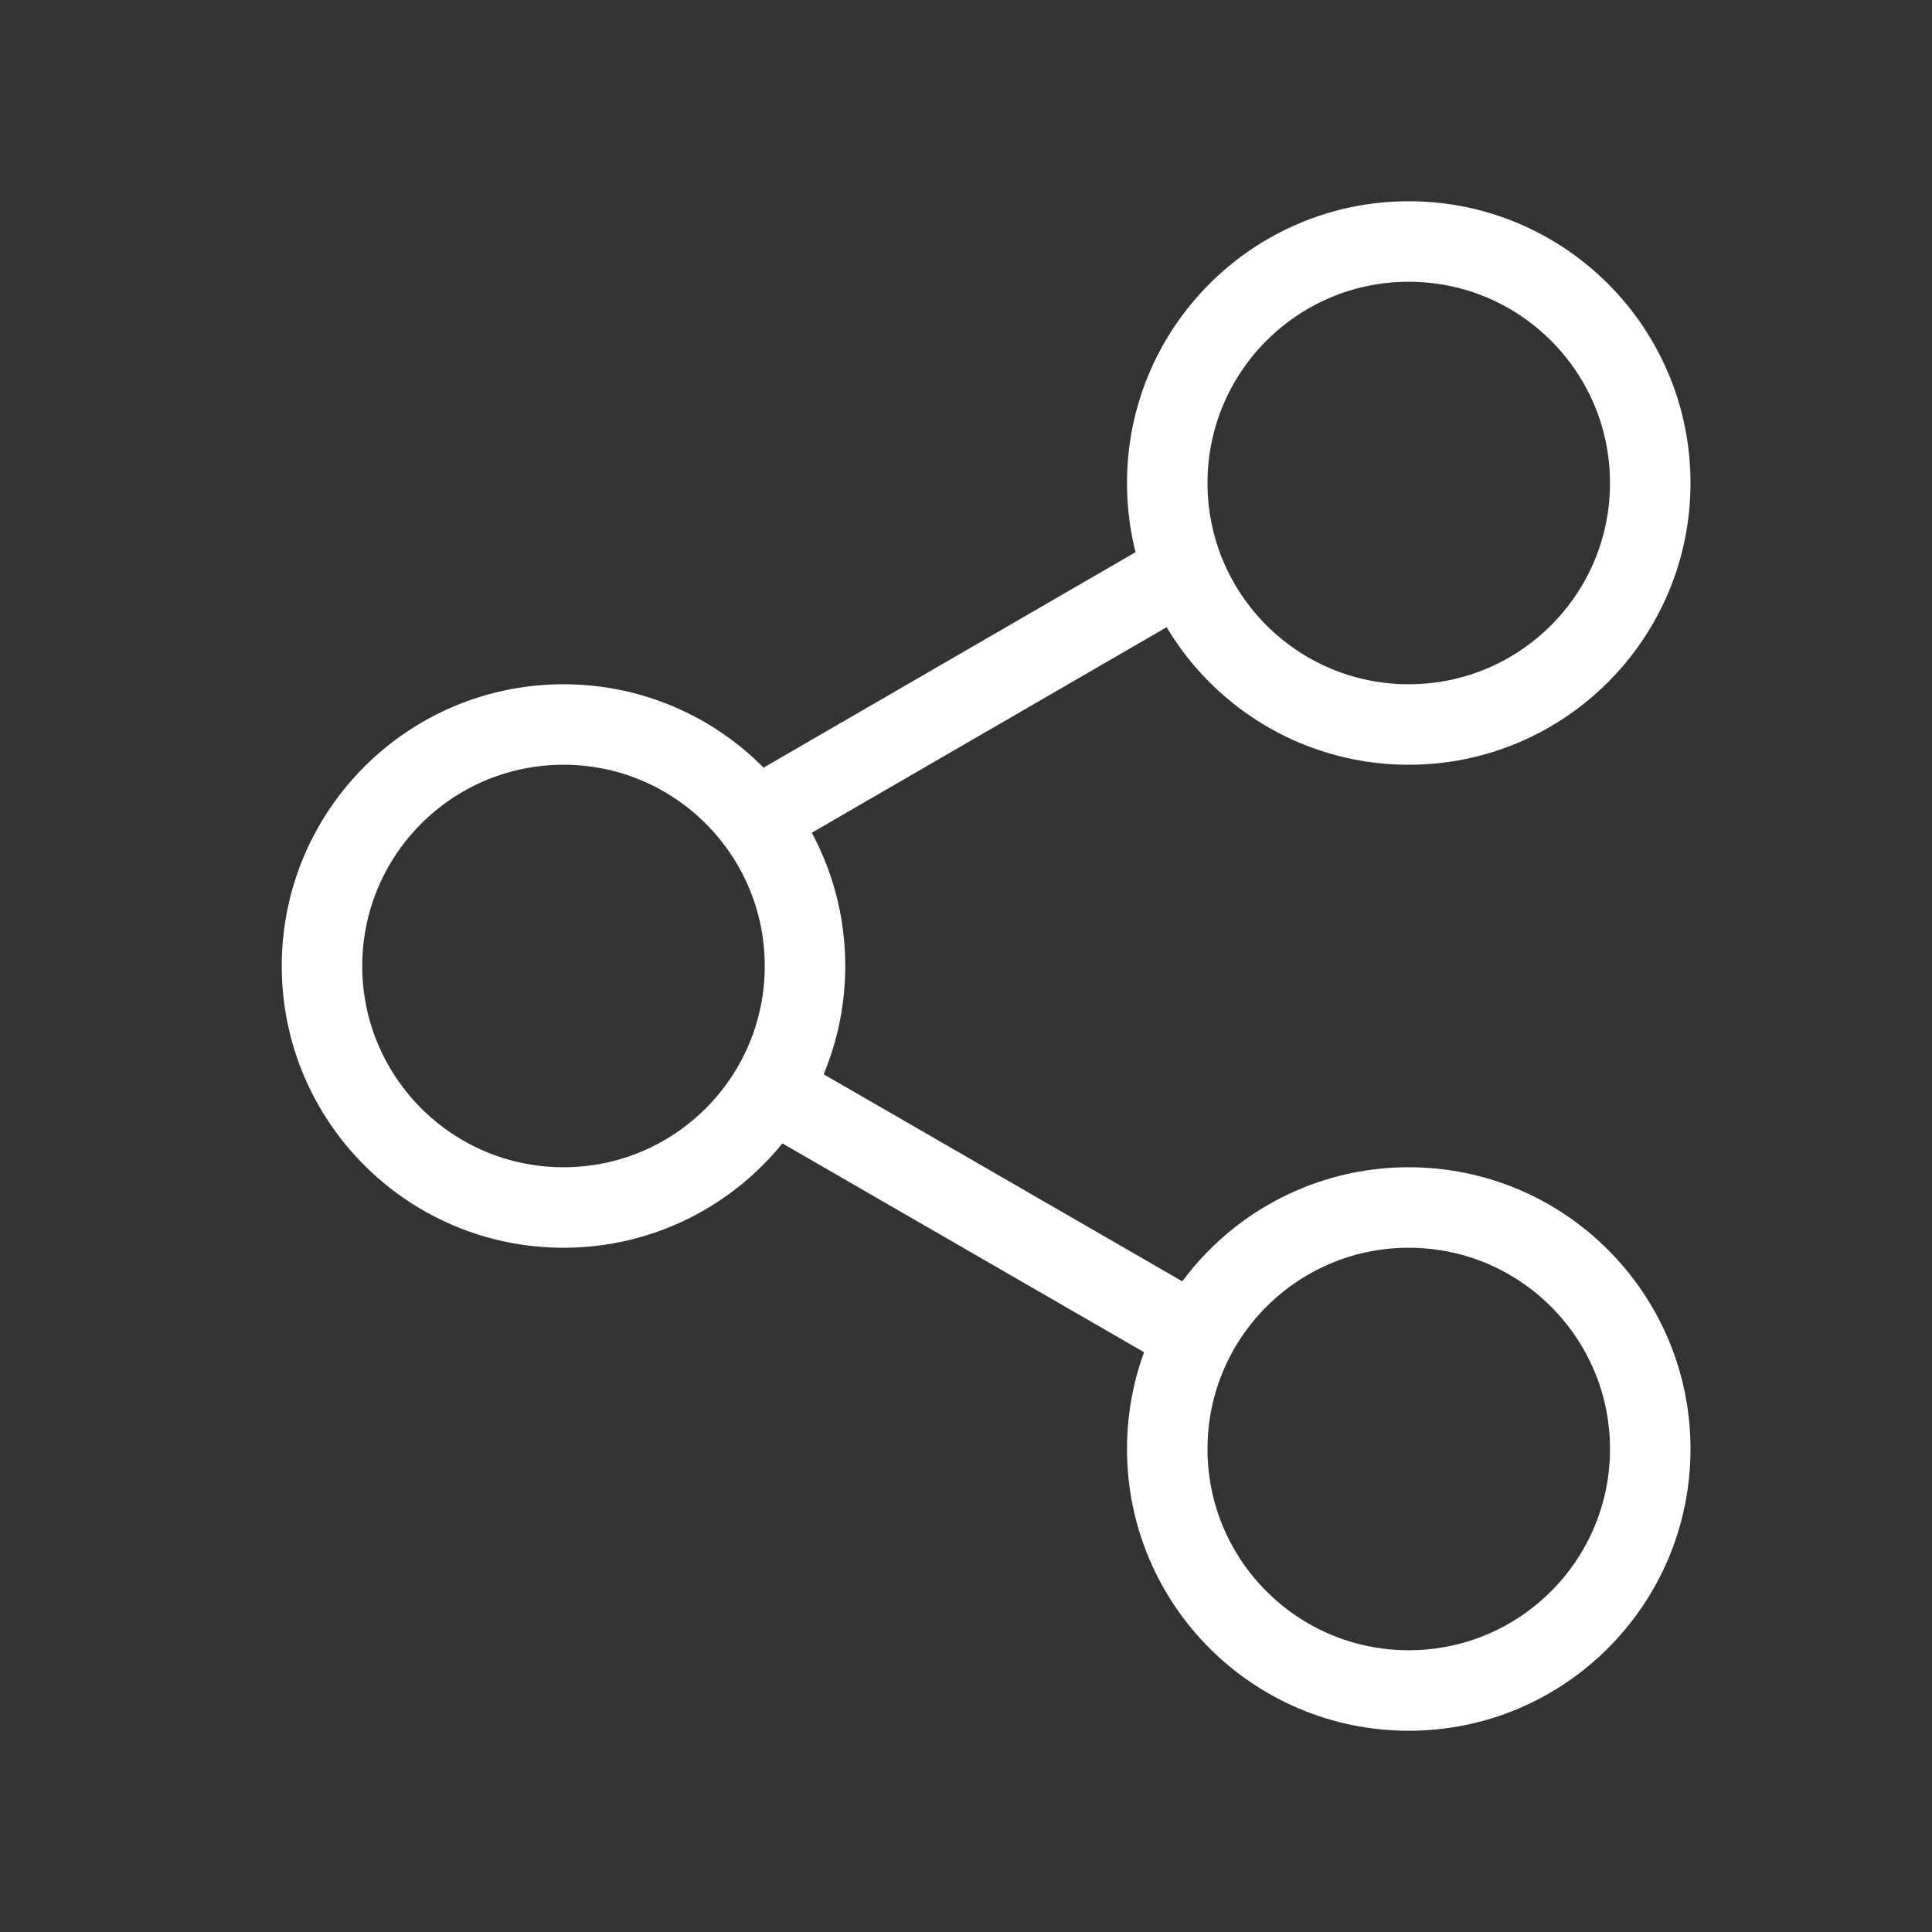 <svg width="48" height="48" viewBox="0 0 48 48" fill="none" xmlns="http://www.w3.org/2000/svg">
<rect x="0" y="0" width="48" height="48" fill="#333333" stroke="none"/>
<circle cx="35" cy="12" r="6" stroke="white" stroke-width="2"/>
<circle cx="35" cy="36" r="6" stroke="white" stroke-width="2"/>
<circle cx="14" cy="24" r="6" stroke="white" stroke-width="2"/>
<path d="M18.5 20.5L29.49 14.134" stroke="white" stroke-width="2"/>
<path d="M30.49 33.634L19 27" stroke="white" stroke-width="2"/>
</svg>
